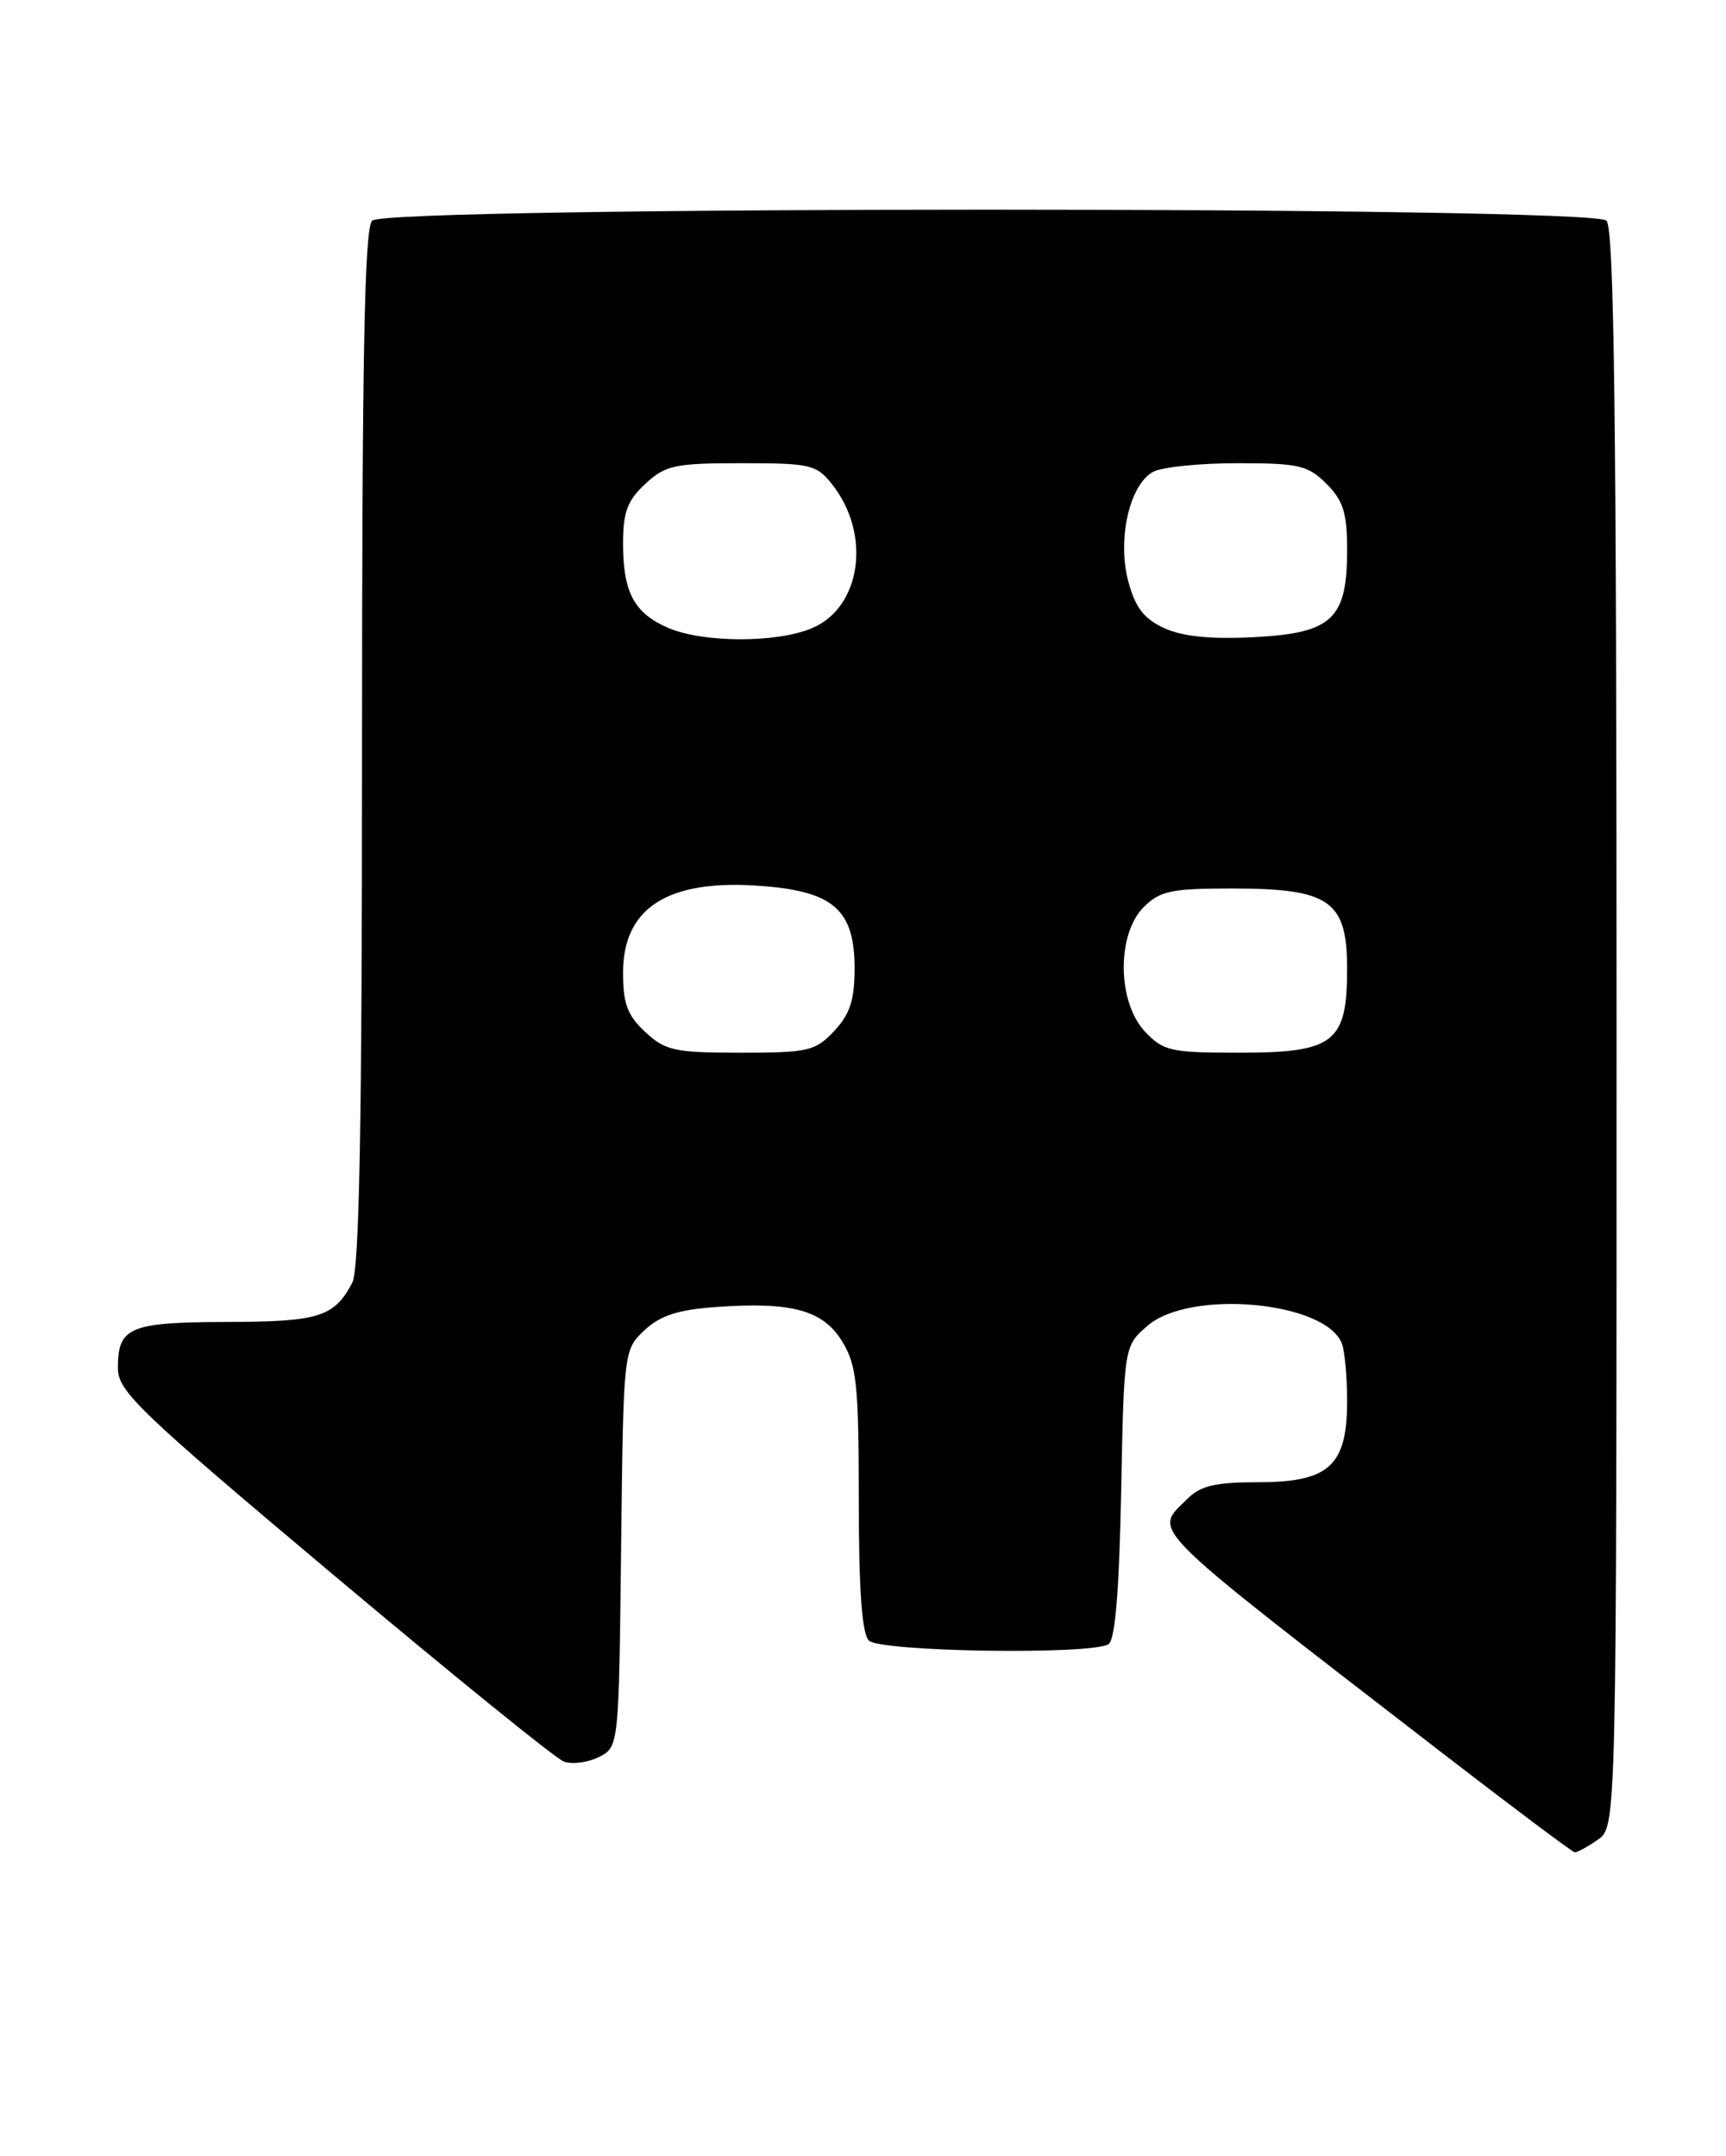 <?xml version="1.0" encoding="UTF-8" standalone="no"?>
<!DOCTYPE svg PUBLIC "-//W3C//DTD SVG 1.1//EN" "http://www.w3.org/Graphics/SVG/1.1/DTD/svg11.dtd" >
<svg xmlns="http://www.w3.org/2000/svg" xmlns:xlink="http://www.w3.org/1999/xlink" version="1.1" viewBox="0 0 205 256">
 <g >
 <path fill="currentColor"
d=" M 189.78 218.44 C 192.00 216.89 192.00 216.89 192.00 122.14 C 192.00 49.79 191.72 27.12 190.80 26.20 C 189.06 24.46 45.94 24.46 44.20 26.20 C 43.29 27.11 43.00 42.37 43.00 88.77 C 43.00 133.50 42.68 150.72 41.84 152.32 C 39.67 156.39 37.91 156.94 26.95 156.97 C 15.36 157.00 14.00 157.58 14.00 162.45 C 14.01 165.21 16.45 167.55 39.60 187.00 C 53.67 198.82 65.98 208.80 66.95 209.16 C 67.92 209.53 69.79 209.29 71.11 208.64 C 73.50 207.44 73.50 207.44 73.77 183.88 C 74.04 160.32 74.04 160.32 76.53 157.97 C 78.41 156.21 80.50 155.52 84.98 155.20 C 94.03 154.54 97.76 155.56 100.04 159.30 C 101.75 162.11 101.99 164.40 102.00 178.05 C 102.00 188.81 102.37 193.97 103.20 194.80 C 104.54 196.14 129.64 196.52 131.66 195.23 C 132.45 194.73 132.93 188.90 133.16 177.16 C 133.50 159.82 133.50 159.82 136.31 157.41 C 141.38 153.05 157.46 154.53 159.38 159.54 C 159.72 160.44 160.00 163.52 160.00 166.39 C 160.00 174.04 157.85 176.00 149.46 176.00 C 144.33 176.00 142.59 176.41 141.00 178.00 C 137.00 182.00 135.51 180.51 171.00 207.92 C 179.53 214.50 186.74 219.91 187.03 219.94 C 187.32 219.97 188.56 219.30 189.78 218.44 Z  M 76.65 122.55 C 74.52 120.58 74.00 119.18 74.00 115.50 C 74.00 107.43 79.83 104.08 91.77 105.32 C 99.19 106.08 101.50 108.37 101.50 114.95 C 101.50 118.75 100.96 120.41 99.08 122.42 C 96.83 124.81 96.01 125.00 87.97 125.00 C 80.14 125.00 79.03 124.76 76.65 122.55 Z  M 135.98 122.48 C 132.70 118.99 132.62 110.94 135.83 107.72 C 137.77 105.78 139.11 105.50 146.32 105.50 C 157.93 105.50 160.00 106.94 160.00 115.02 C 160.00 123.81 158.48 125.00 147.17 125.00 C 139.04 125.00 138.16 124.80 135.98 122.48 Z  M 79.33 74.54 C 75.31 72.80 74.00 70.32 74.00 64.52 C 74.00 60.81 74.52 59.42 76.65 57.45 C 79.04 55.24 80.14 55.00 88.07 55.00 C 96.29 55.00 96.98 55.16 98.86 57.55 C 103.52 63.47 102.28 72.15 96.42 74.60 C 92.18 76.37 83.47 76.34 79.33 74.54 Z  M 138.31 74.60 C 135.88 73.49 134.85 72.17 134.02 69.07 C 132.67 64.08 134.15 57.52 136.97 56.02 C 138.01 55.46 142.52 55.00 146.98 55.00 C 154.26 55.00 155.34 55.25 157.55 57.45 C 159.55 59.46 160.00 60.91 160.00 65.34 C 160.00 73.52 158.21 75.18 148.93 75.66 C 143.85 75.92 140.49 75.59 138.31 74.60 Z "/>
</g>
</svg>